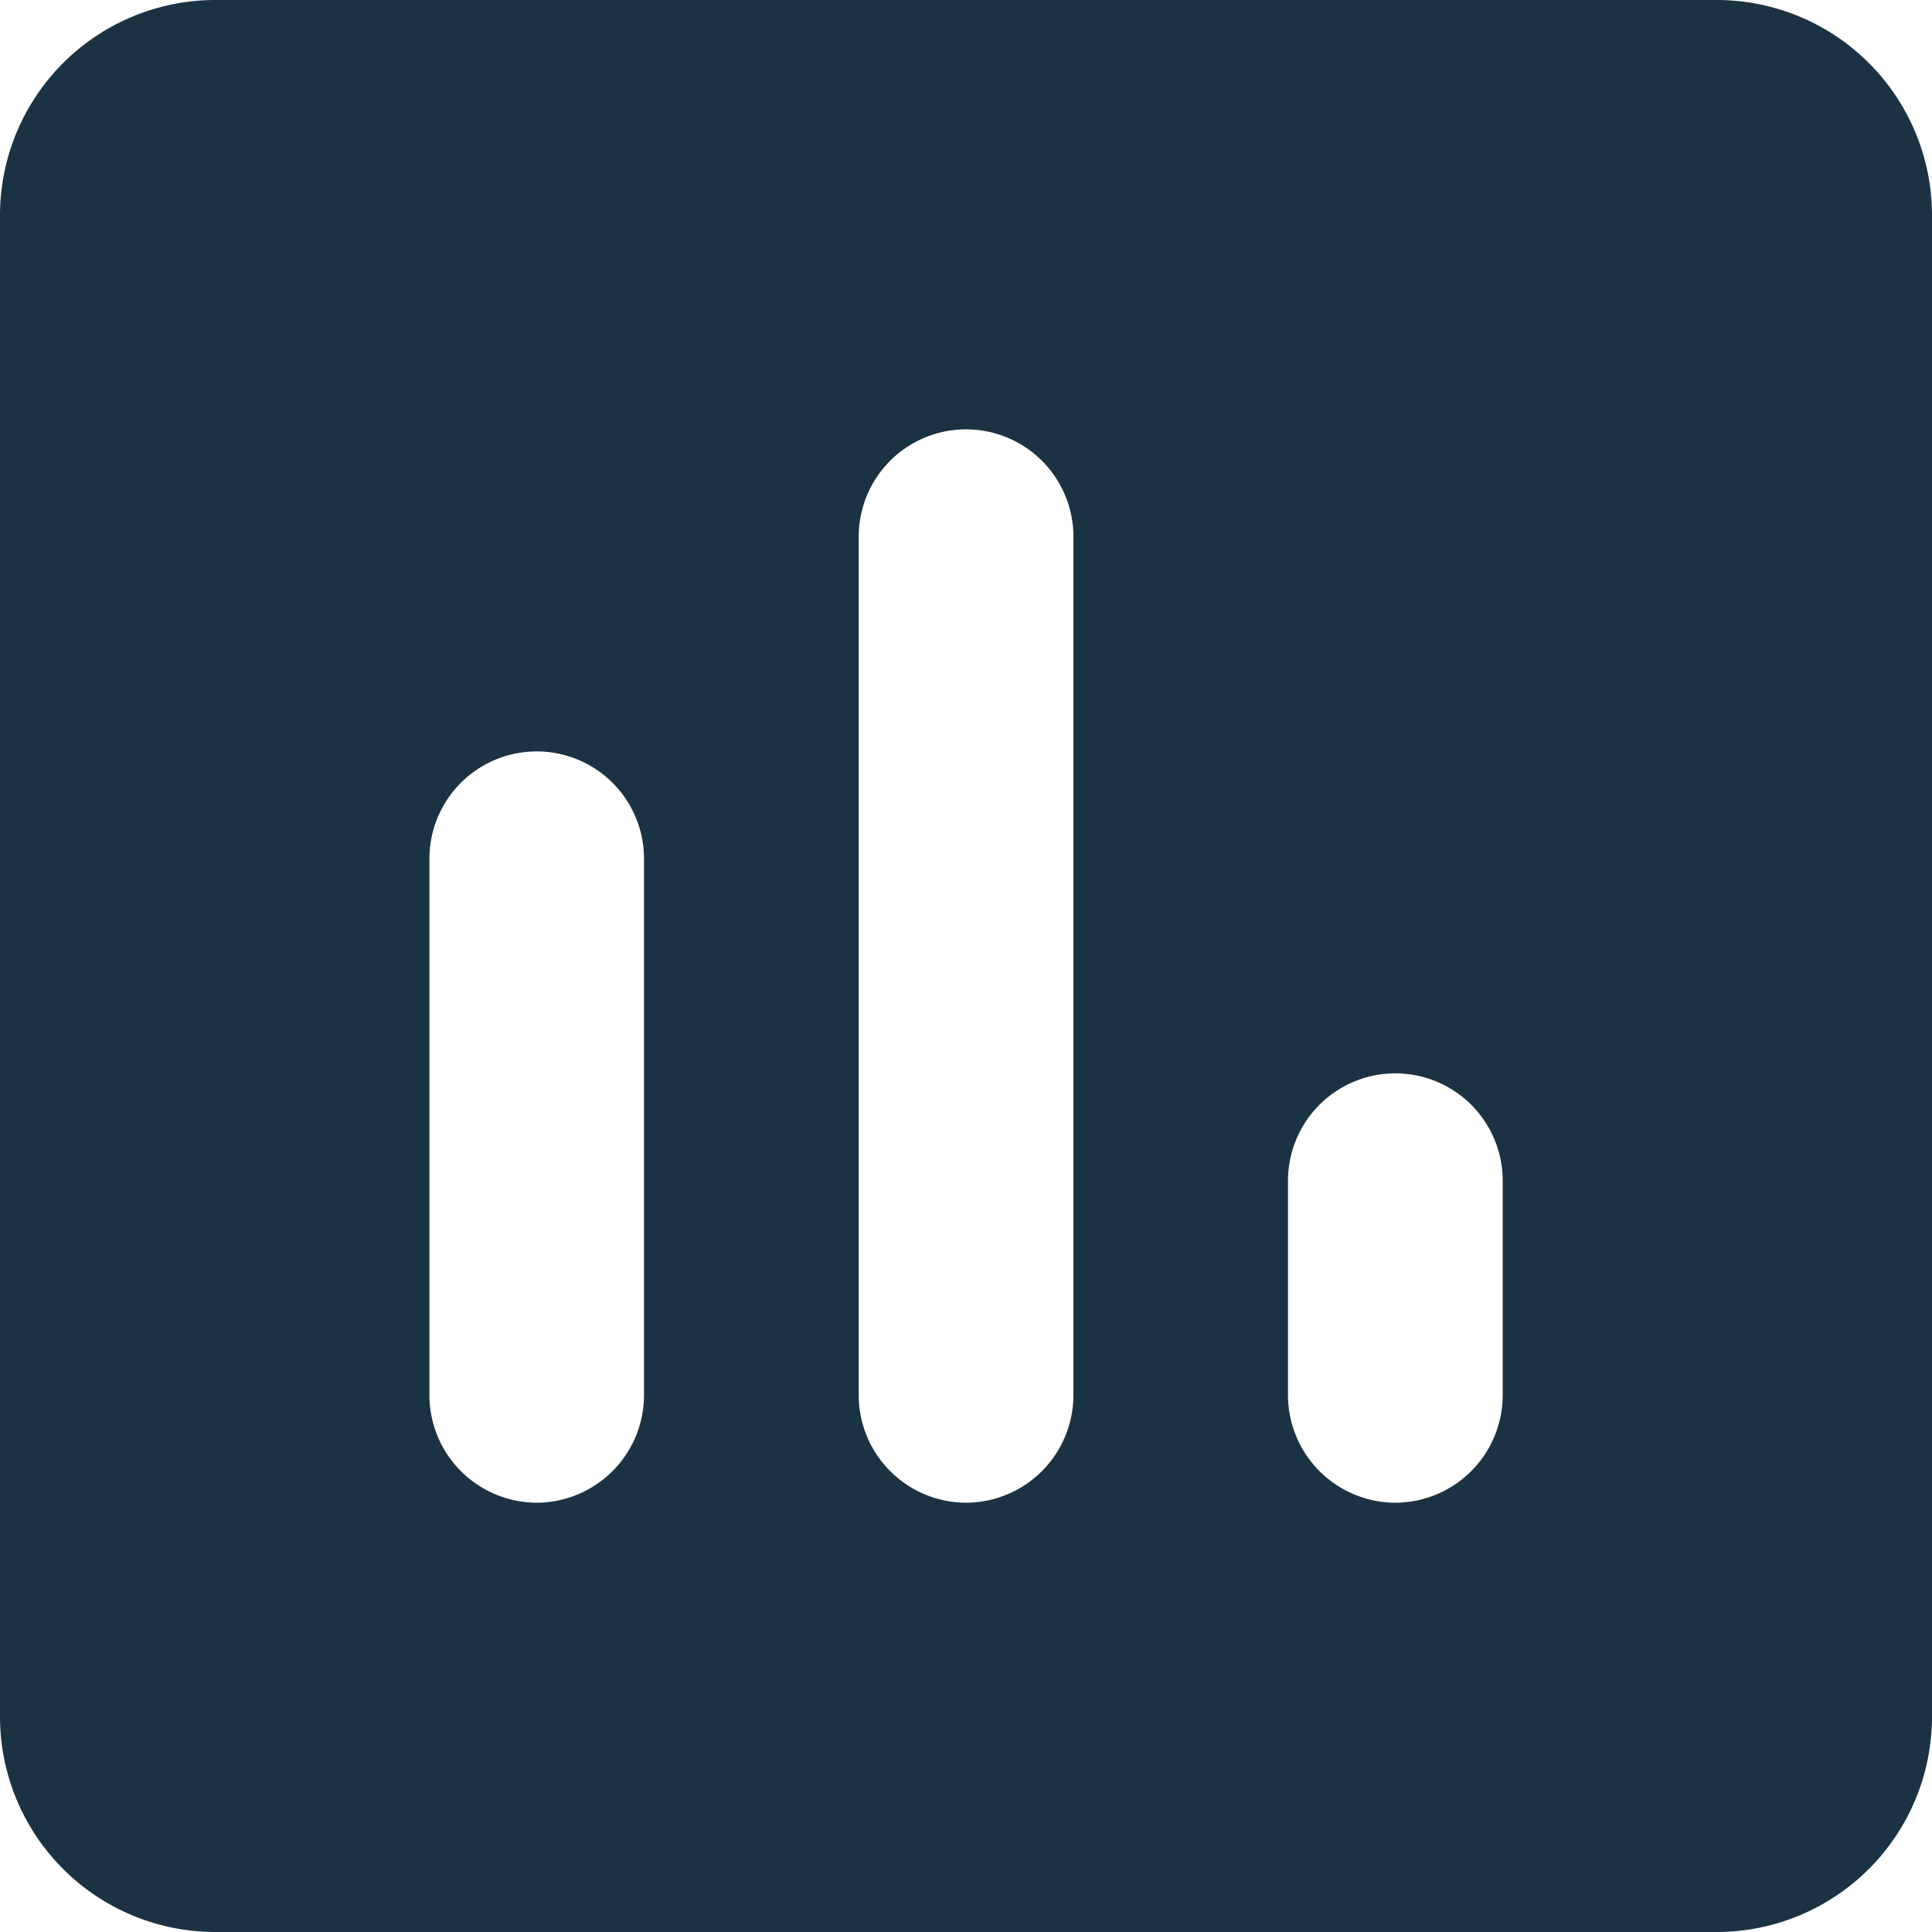 <svg id="Icons" xmlns="http://www.w3.org/2000/svg" width="15" height="15" viewBox="0 0 15 15">
  <g id="Rounded">
    <g id="Action">
      <g id="_-Round-_-Action-_-assessment" data-name="-Round-/-Action-/-assessment" transform="translate(0)">
        <g id="Group_95" data-name="Group 95">
          <path id="_Icon-Color" data-name="🔹Icon-Color" d="M16.333,3H4.667A1.672,1.672,0,0,0,3,4.667V16.333A1.672,1.672,0,0,0,4.667,18H16.333A1.672,1.672,0,0,0,18,16.333V4.667A1.672,1.672,0,0,0,16.333,3ZM7.167,14.667a.836.836,0,0,1-.833-.833V9.667A.833.833,0,0,1,8,9.667v4.167A.836.836,0,0,1,7.167,14.667Zm3.333,0a.836.836,0,0,1-.833-.833V7.167a.833.833,0,1,1,1.667,0v6.667A.836.836,0,0,1,10.5,14.667Zm3.333,0A.836.836,0,0,1,13,13.833V12.167a.833.833,0,1,1,1.667,0v1.667A.836.836,0,0,1,13.833,14.667Z" transform="translate(-3 -3)" fill="#1b3243" fill-rule="evenodd"/>
        </g>
      </g>
    </g>
  </g>
</svg>
